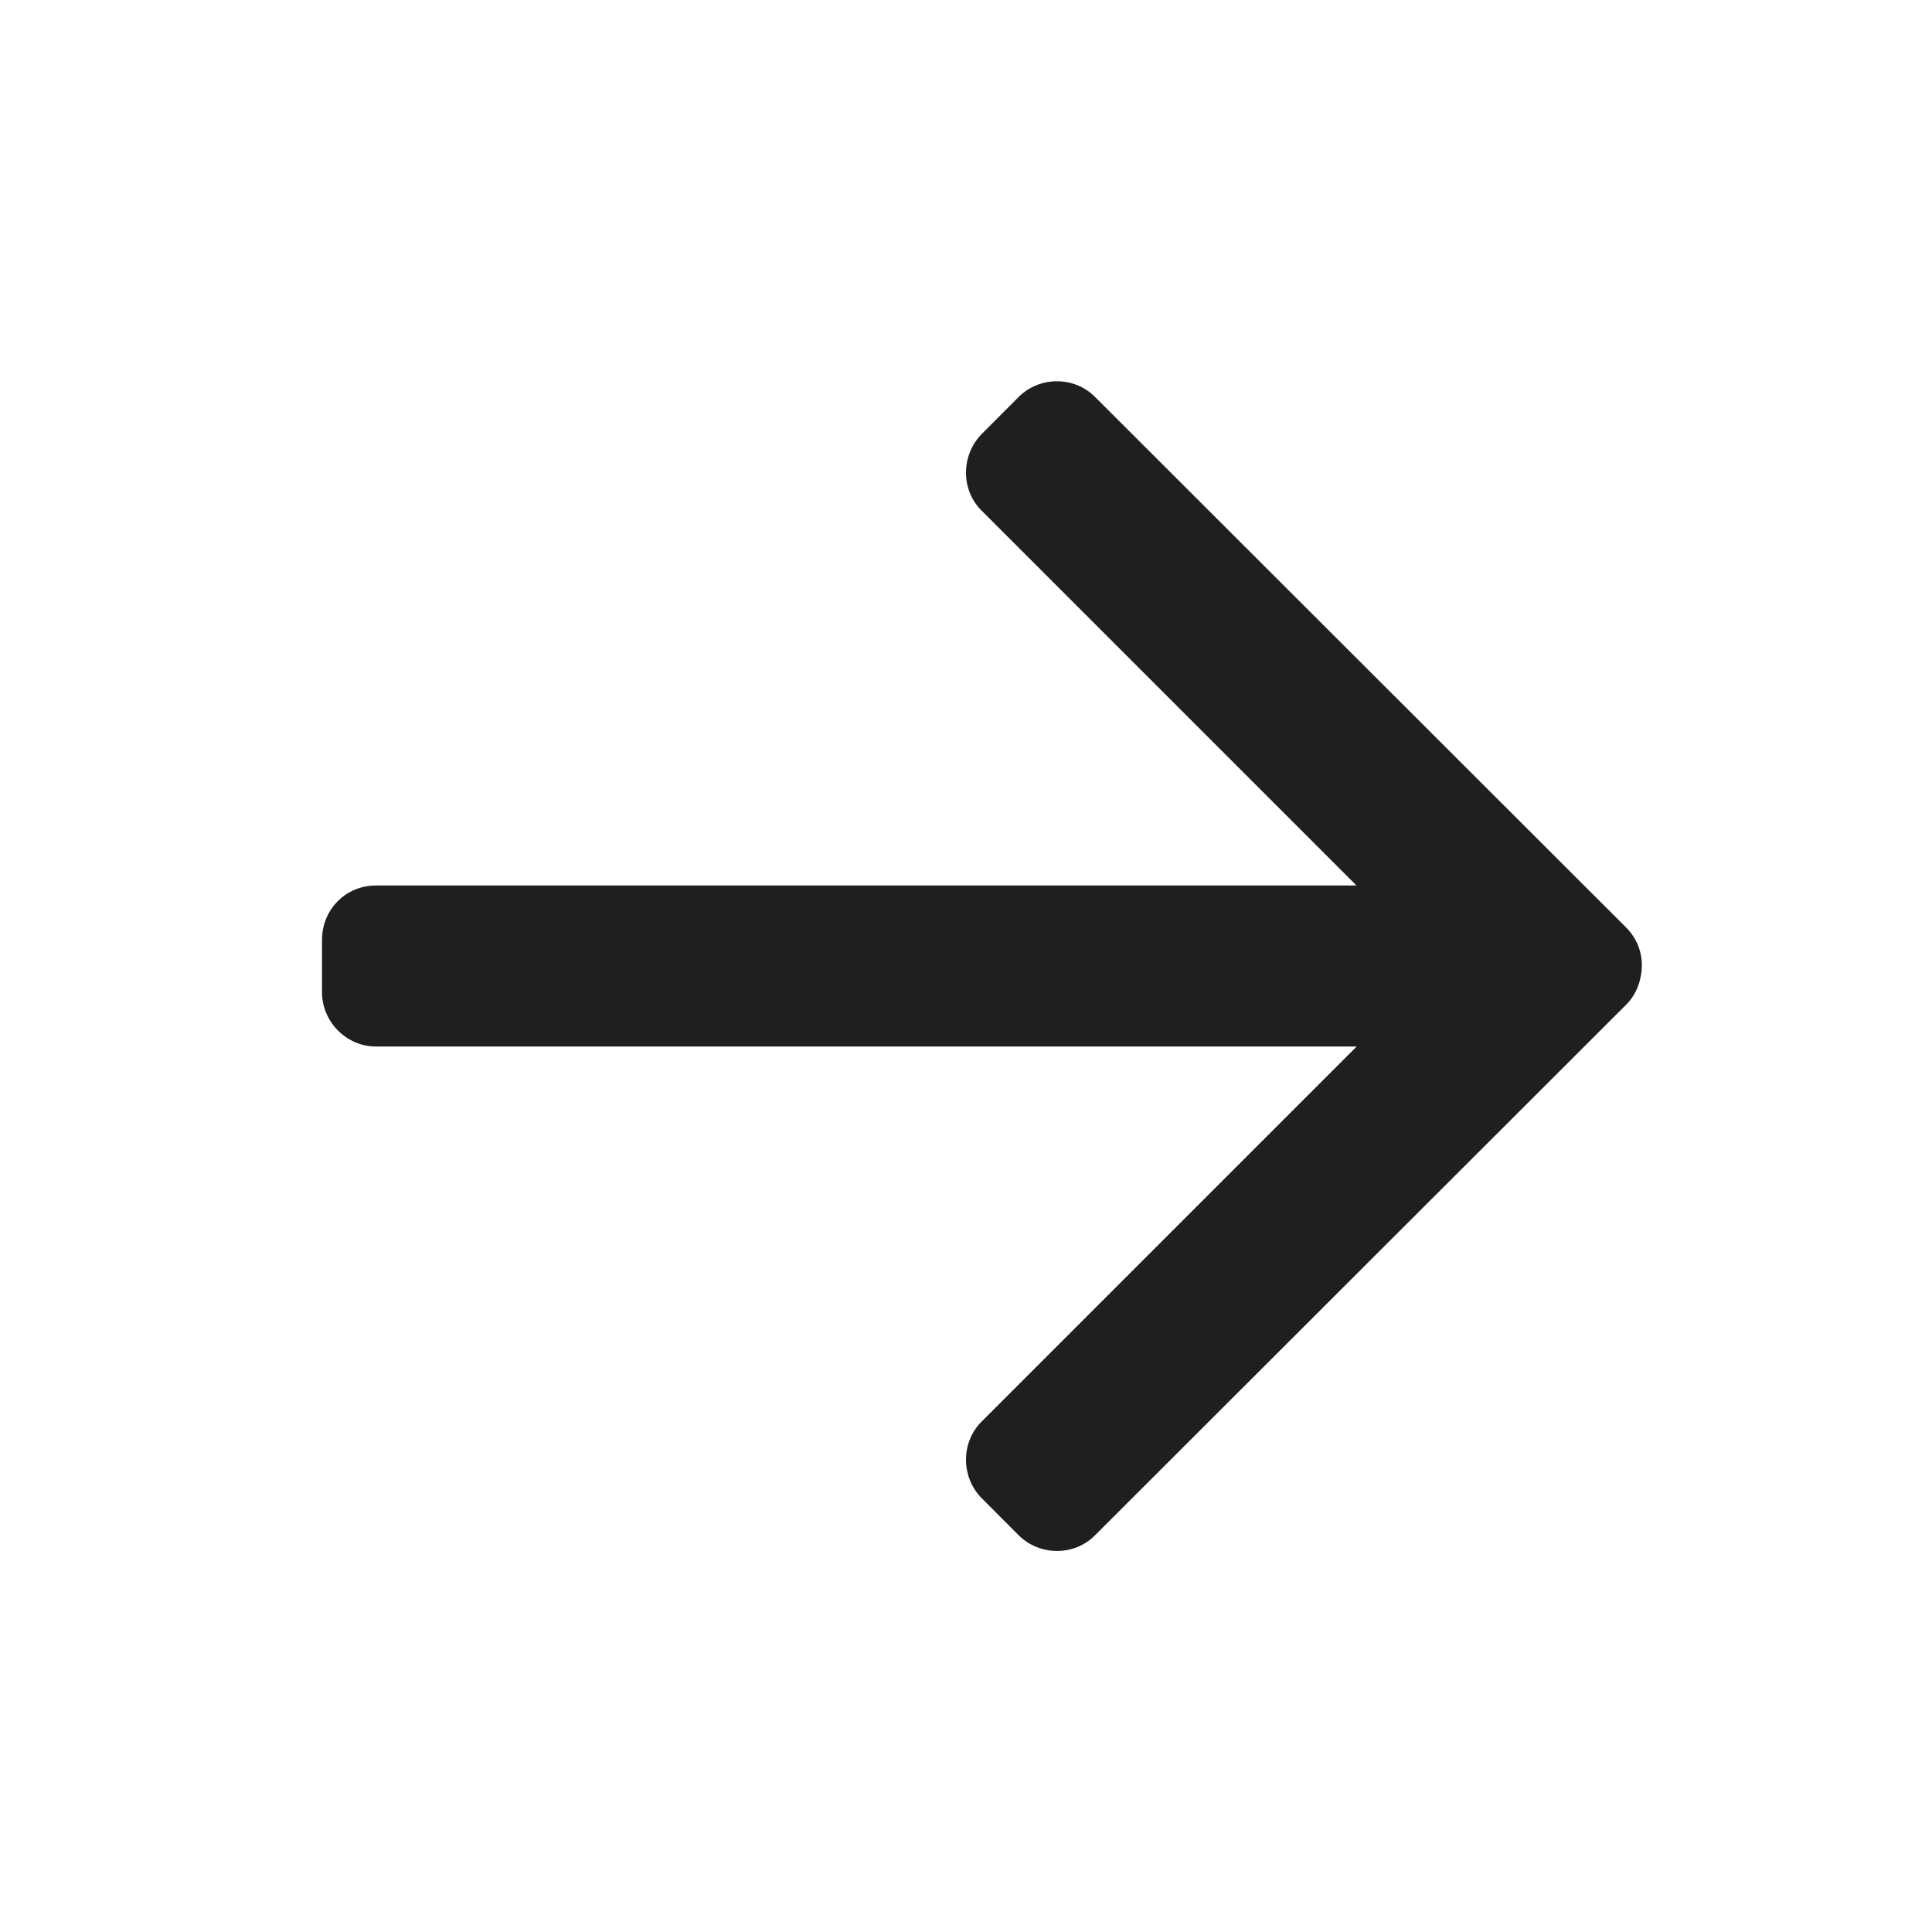 <?xml version="1.0" encoding="UTF-8"?>
<svg width="18px" height="18px" viewBox="0 0 18 18" version="1.1" xmlns="http://www.w3.org/2000/svg" xmlns:xlink="http://www.w3.org/1999/xlink">
    <!-- Generator: Sketch 53.2 (72643) - https://sketchapp.com -->
    <title>导航 / arrow-forward</title>
    <desc>Created with Sketch.</desc>
    <g id="导航-/-arrow-forward" stroke="none" stroke-width="1" fill="none" fill-rule="evenodd">
        <path d="M12.64,9.75 L3.501,9.75 C3.23,9.75 3,9.523 3,9.242 L3,8.758 C3,8.471 3.224,8.25 3.501,8.25 L12.638,8.25 L9.144,4.756 C8.948,4.561 8.955,4.237 9.147,4.043 L9.488,3.701 C9.685,3.502 10.008,3.505 10.199,3.695 L15.151,8.642 C15.277,8.768 15.322,8.944 15.284,9.107 C15.266,9.201 15.221,9.29 15.151,9.36 L10.199,14.307 C10.003,14.502 9.68,14.495 9.488,14.301 L9.147,13.959 C8.95,13.761 8.953,13.437 9.144,13.246 L12.64,9.75 Z" id="shape" fill="#1F1F1F"></path>
    </g>
</svg>